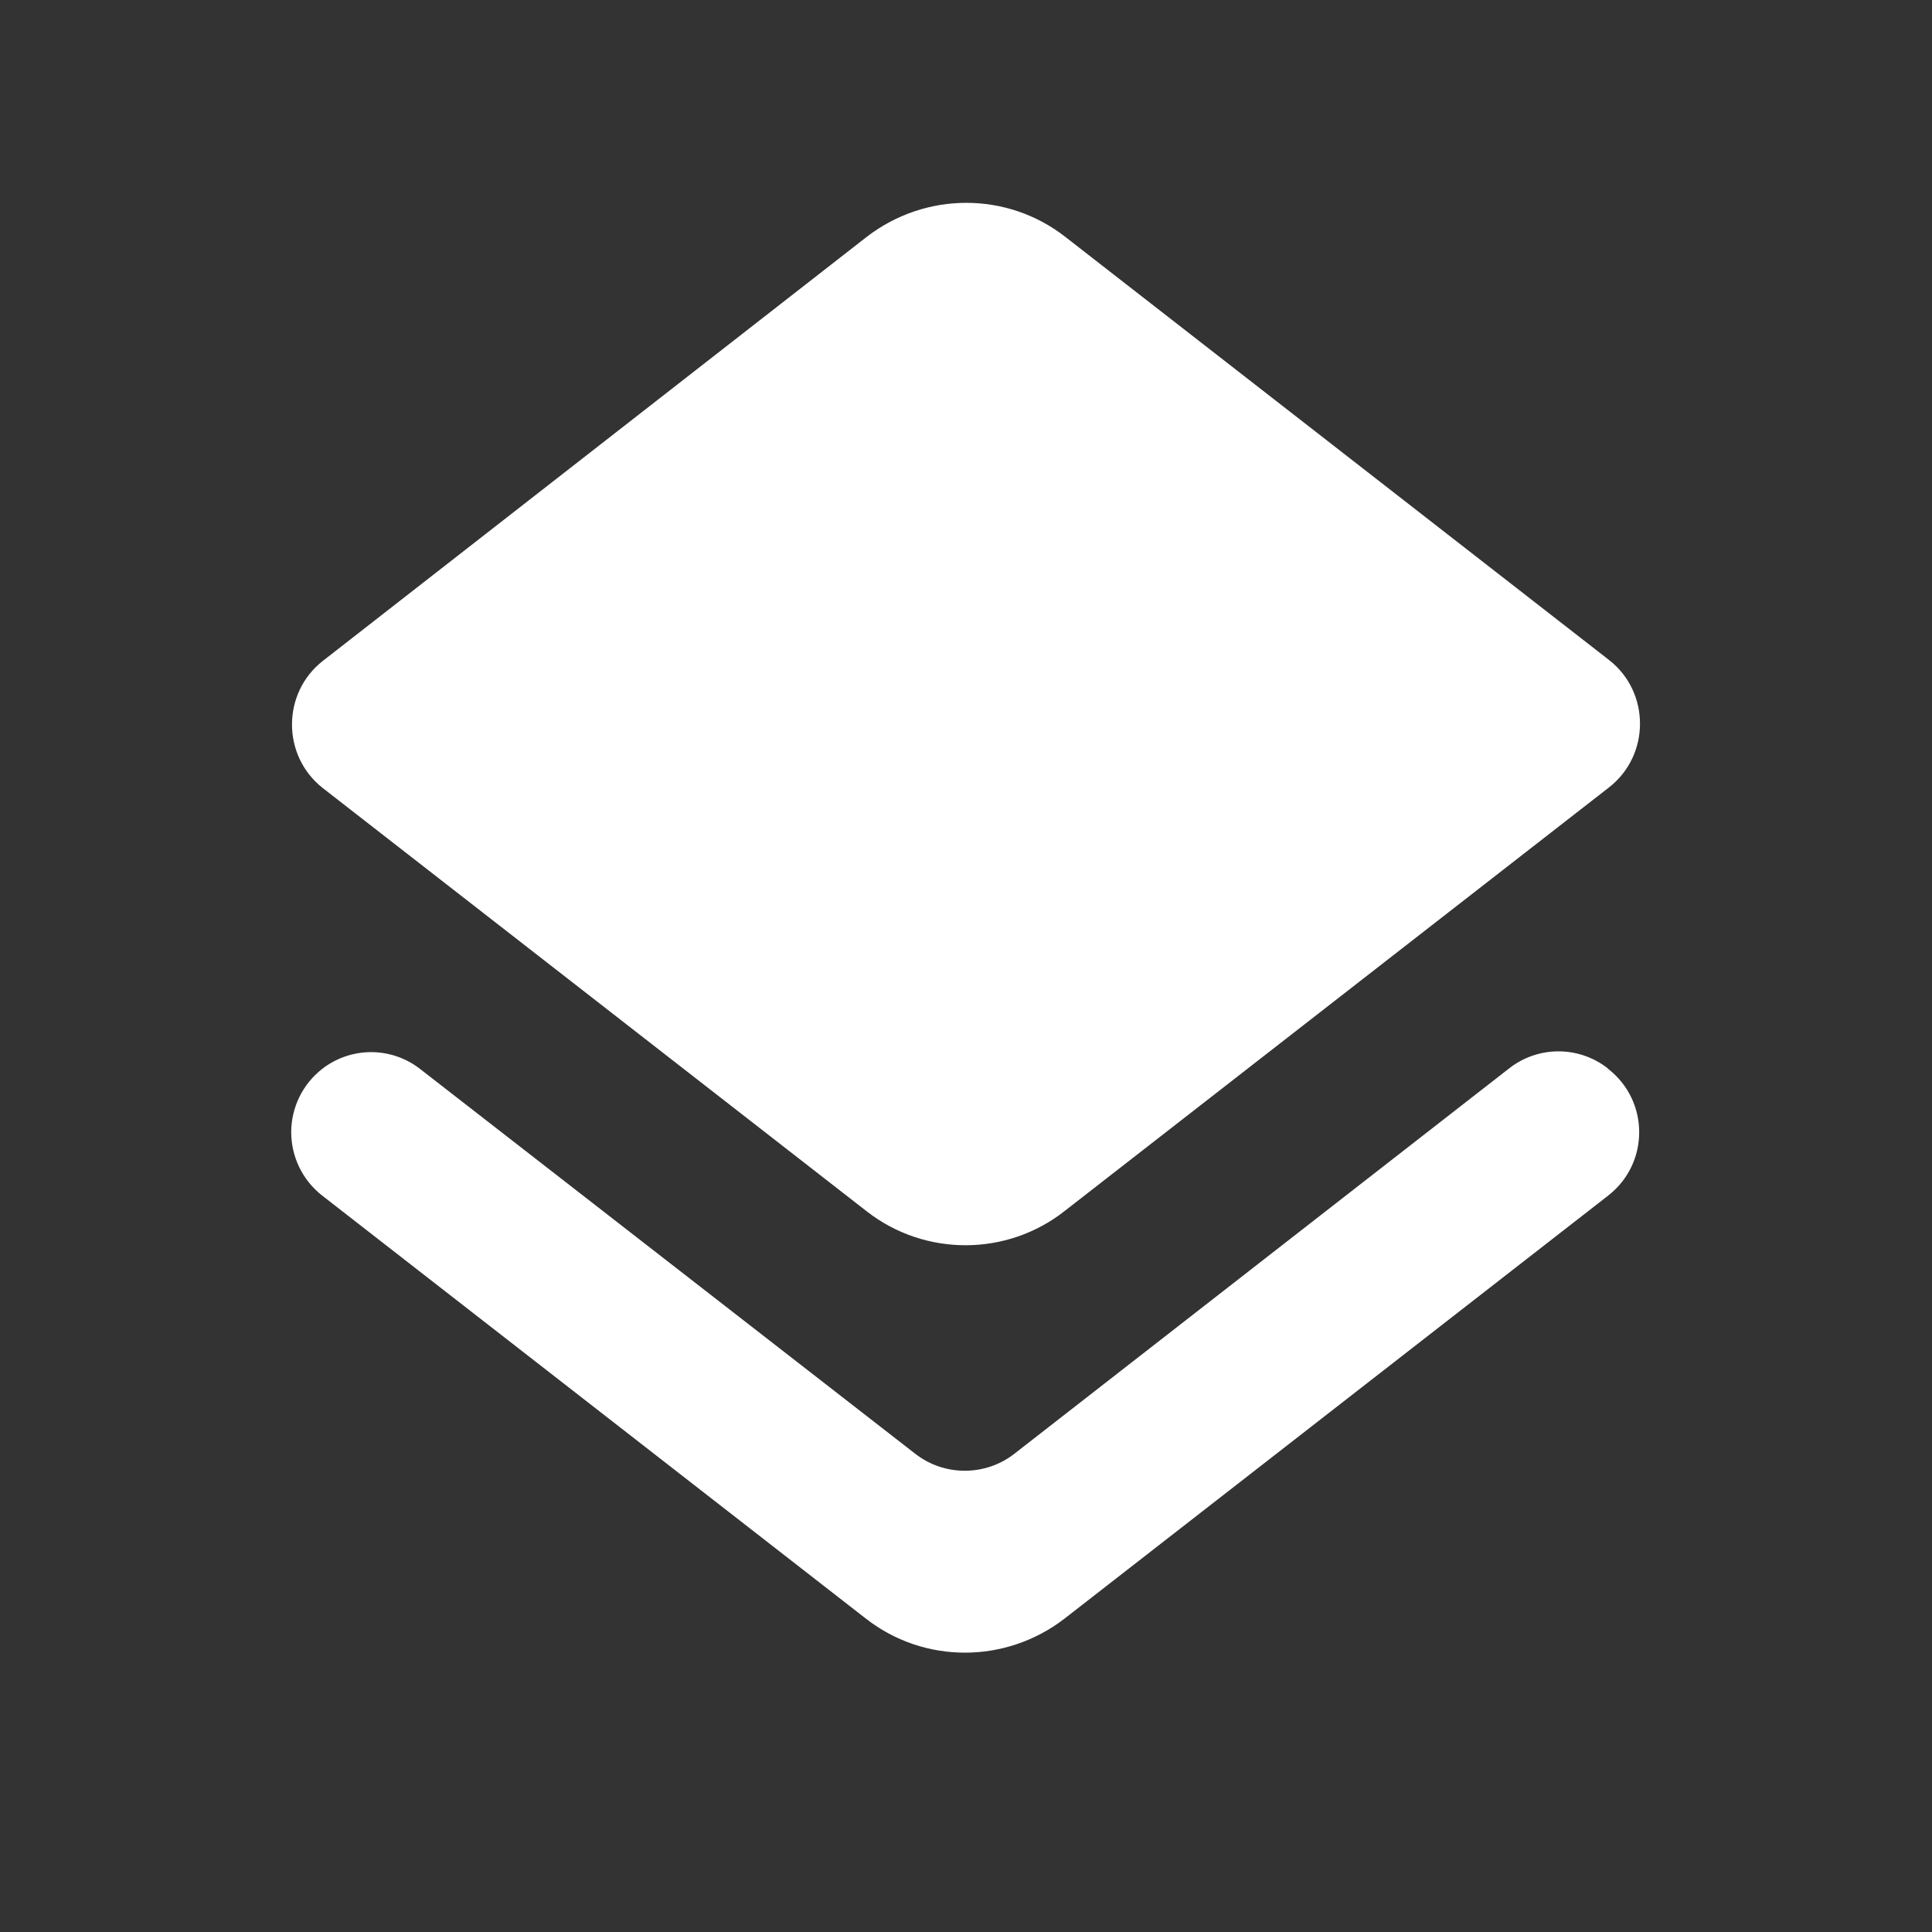 <svg width="45" height="45" viewBox="0 0 45 45" fill="none" xmlns="http://www.w3.org/2000/svg">
<rect x="0" y="0" width="45" height="45" fill="#333333" stroke="none"/>
<path d="M23.625 33.862C22.95 34.388 21.994 34.388 21.319 33.862L9.787 24.9C9.461 24.645 9.058 24.506 8.644 24.506C8.229 24.506 7.827 24.645 7.5 24.9C7.277 25.075 7.096 25.298 6.972 25.553C6.848 25.808 6.783 26.088 6.783 26.372C6.783 26.655 6.848 26.935 6.972 27.19C7.096 27.445 7.277 27.669 7.5 27.844L20.175 37.706C21.525 38.756 23.419 38.756 24.788 37.706L37.462 27.844C38.419 27.094 38.419 25.65 37.462 24.9L37.444 24.881C37.117 24.626 36.715 24.488 36.3 24.488C35.886 24.488 35.483 24.626 35.156 24.881L23.625 33.862ZM24.806 28.2L37.481 18.337C38.438 17.587 38.438 16.125 37.481 15.375L24.806 5.512C23.456 4.462 21.562 4.462 20.194 5.512L7.519 15.394C6.562 16.144 6.562 17.606 7.519 18.356L20.194 28.219C21.544 29.269 23.456 29.269 24.806 28.2Z" fill="white"/>
</svg>
